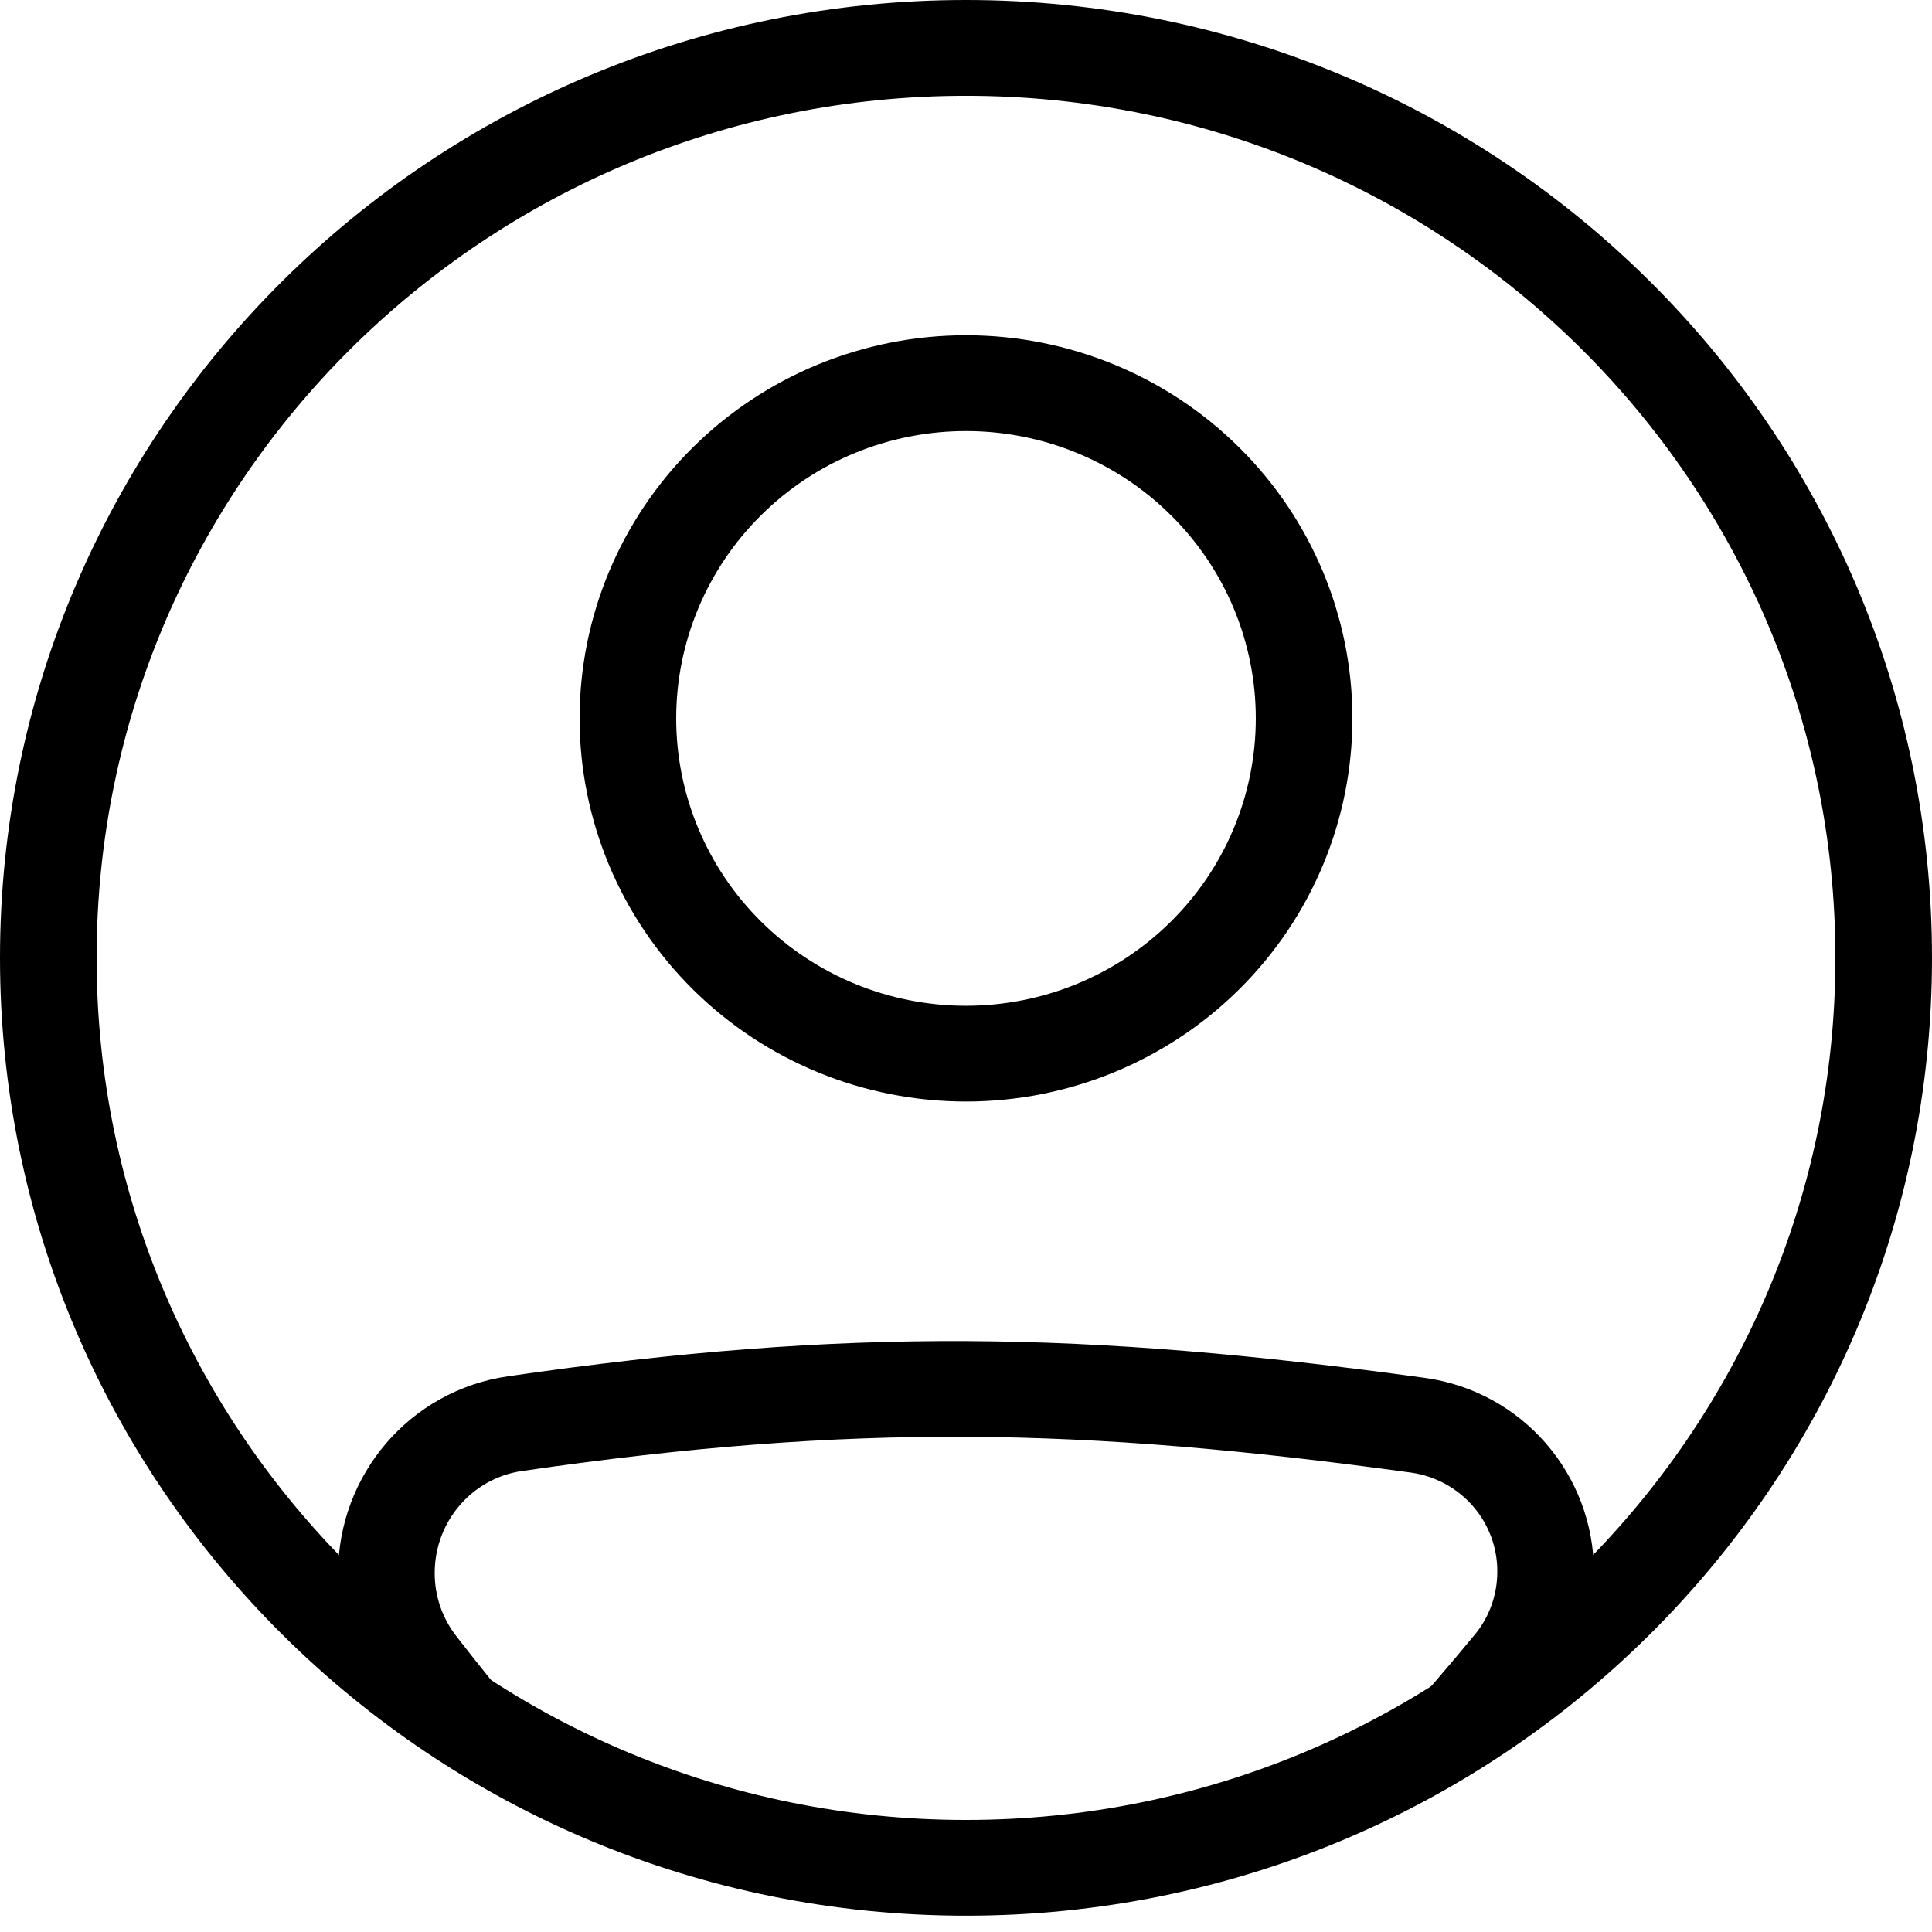 <svg width="34" height="34" viewBox="0 0 34 34" fill="none" xmlns="http://www.w3.org/2000/svg">
<path fill-rule="evenodd" clip-rule="evenodd" d="M9.188 25.887C15.006 25.044 19.012 25.116 24.838 25.916C25.26 25.977 25.645 26.187 25.923 26.508C26.201 26.828 26.353 27.238 26.35 27.66C26.35 28.065 26.21 28.457 25.956 28.764C25.515 29.299 25.063 29.825 24.6 30.342H26.845C26.986 30.175 27.128 30.005 27.271 29.832C27.776 29.219 28.051 28.452 28.05 27.661C28.05 25.954 26.794 24.484 25.071 24.248C19.107 23.429 14.939 23.351 8.942 24.22C7.201 24.472 5.95 25.965 5.95 27.684C5.95 28.447 6.201 29.201 6.676 29.812C6.816 29.992 6.955 30.169 7.092 30.343H9.283C8.852 29.832 8.432 29.312 8.023 28.784C7.78 28.468 7.649 28.081 7.65 27.683C7.65 26.775 8.308 26.014 9.188 25.887ZM17 17.7C17.67 17.7 18.333 17.569 18.952 17.315C19.57 17.061 20.133 16.688 20.606 16.218C21.08 15.749 21.456 15.191 21.712 14.578C21.968 13.964 22.1 13.307 22.1 12.643C22.1 11.979 21.968 11.321 21.712 10.707C21.456 10.094 21.08 9.536 20.606 9.067C20.133 8.597 19.57 8.225 18.952 7.971C18.333 7.716 17.67 7.586 17 7.586C15.647 7.586 14.35 8.118 13.394 9.067C12.437 10.015 11.9 11.301 11.9 12.643C11.9 13.984 12.437 15.27 13.394 16.218C14.35 17.167 15.647 17.7 17 17.7ZM17 19.385C18.803 19.385 20.533 18.675 21.808 17.41C23.084 16.146 23.8 14.431 23.8 12.643C23.8 10.854 23.084 9.139 21.808 7.875C20.533 6.61 18.803 5.9 17 5.9C15.197 5.9 13.467 6.61 12.192 7.875C10.916 9.139 10.2 10.854 10.2 12.643C10.2 14.431 10.916 16.146 12.192 17.41C13.467 18.675 15.197 19.385 17 19.385Z" fill="black"/>
<path fill-rule="evenodd" clip-rule="evenodd" d="M17 32.028C25.45 32.028 32.3 25.235 32.3 16.857C32.3 8.478 25.45 1.686 17 1.686C8.55 1.686 1.7 8.478 1.7 16.857C1.7 25.235 8.55 32.028 17 32.028ZM17 33.713C26.389 33.713 34 26.167 34 16.857C34 7.547 26.389 0 17 0C7.611 0 0 7.547 0 16.857C0 26.167 7.611 33.713 17 33.713Z" fill="black"/>
</svg>
